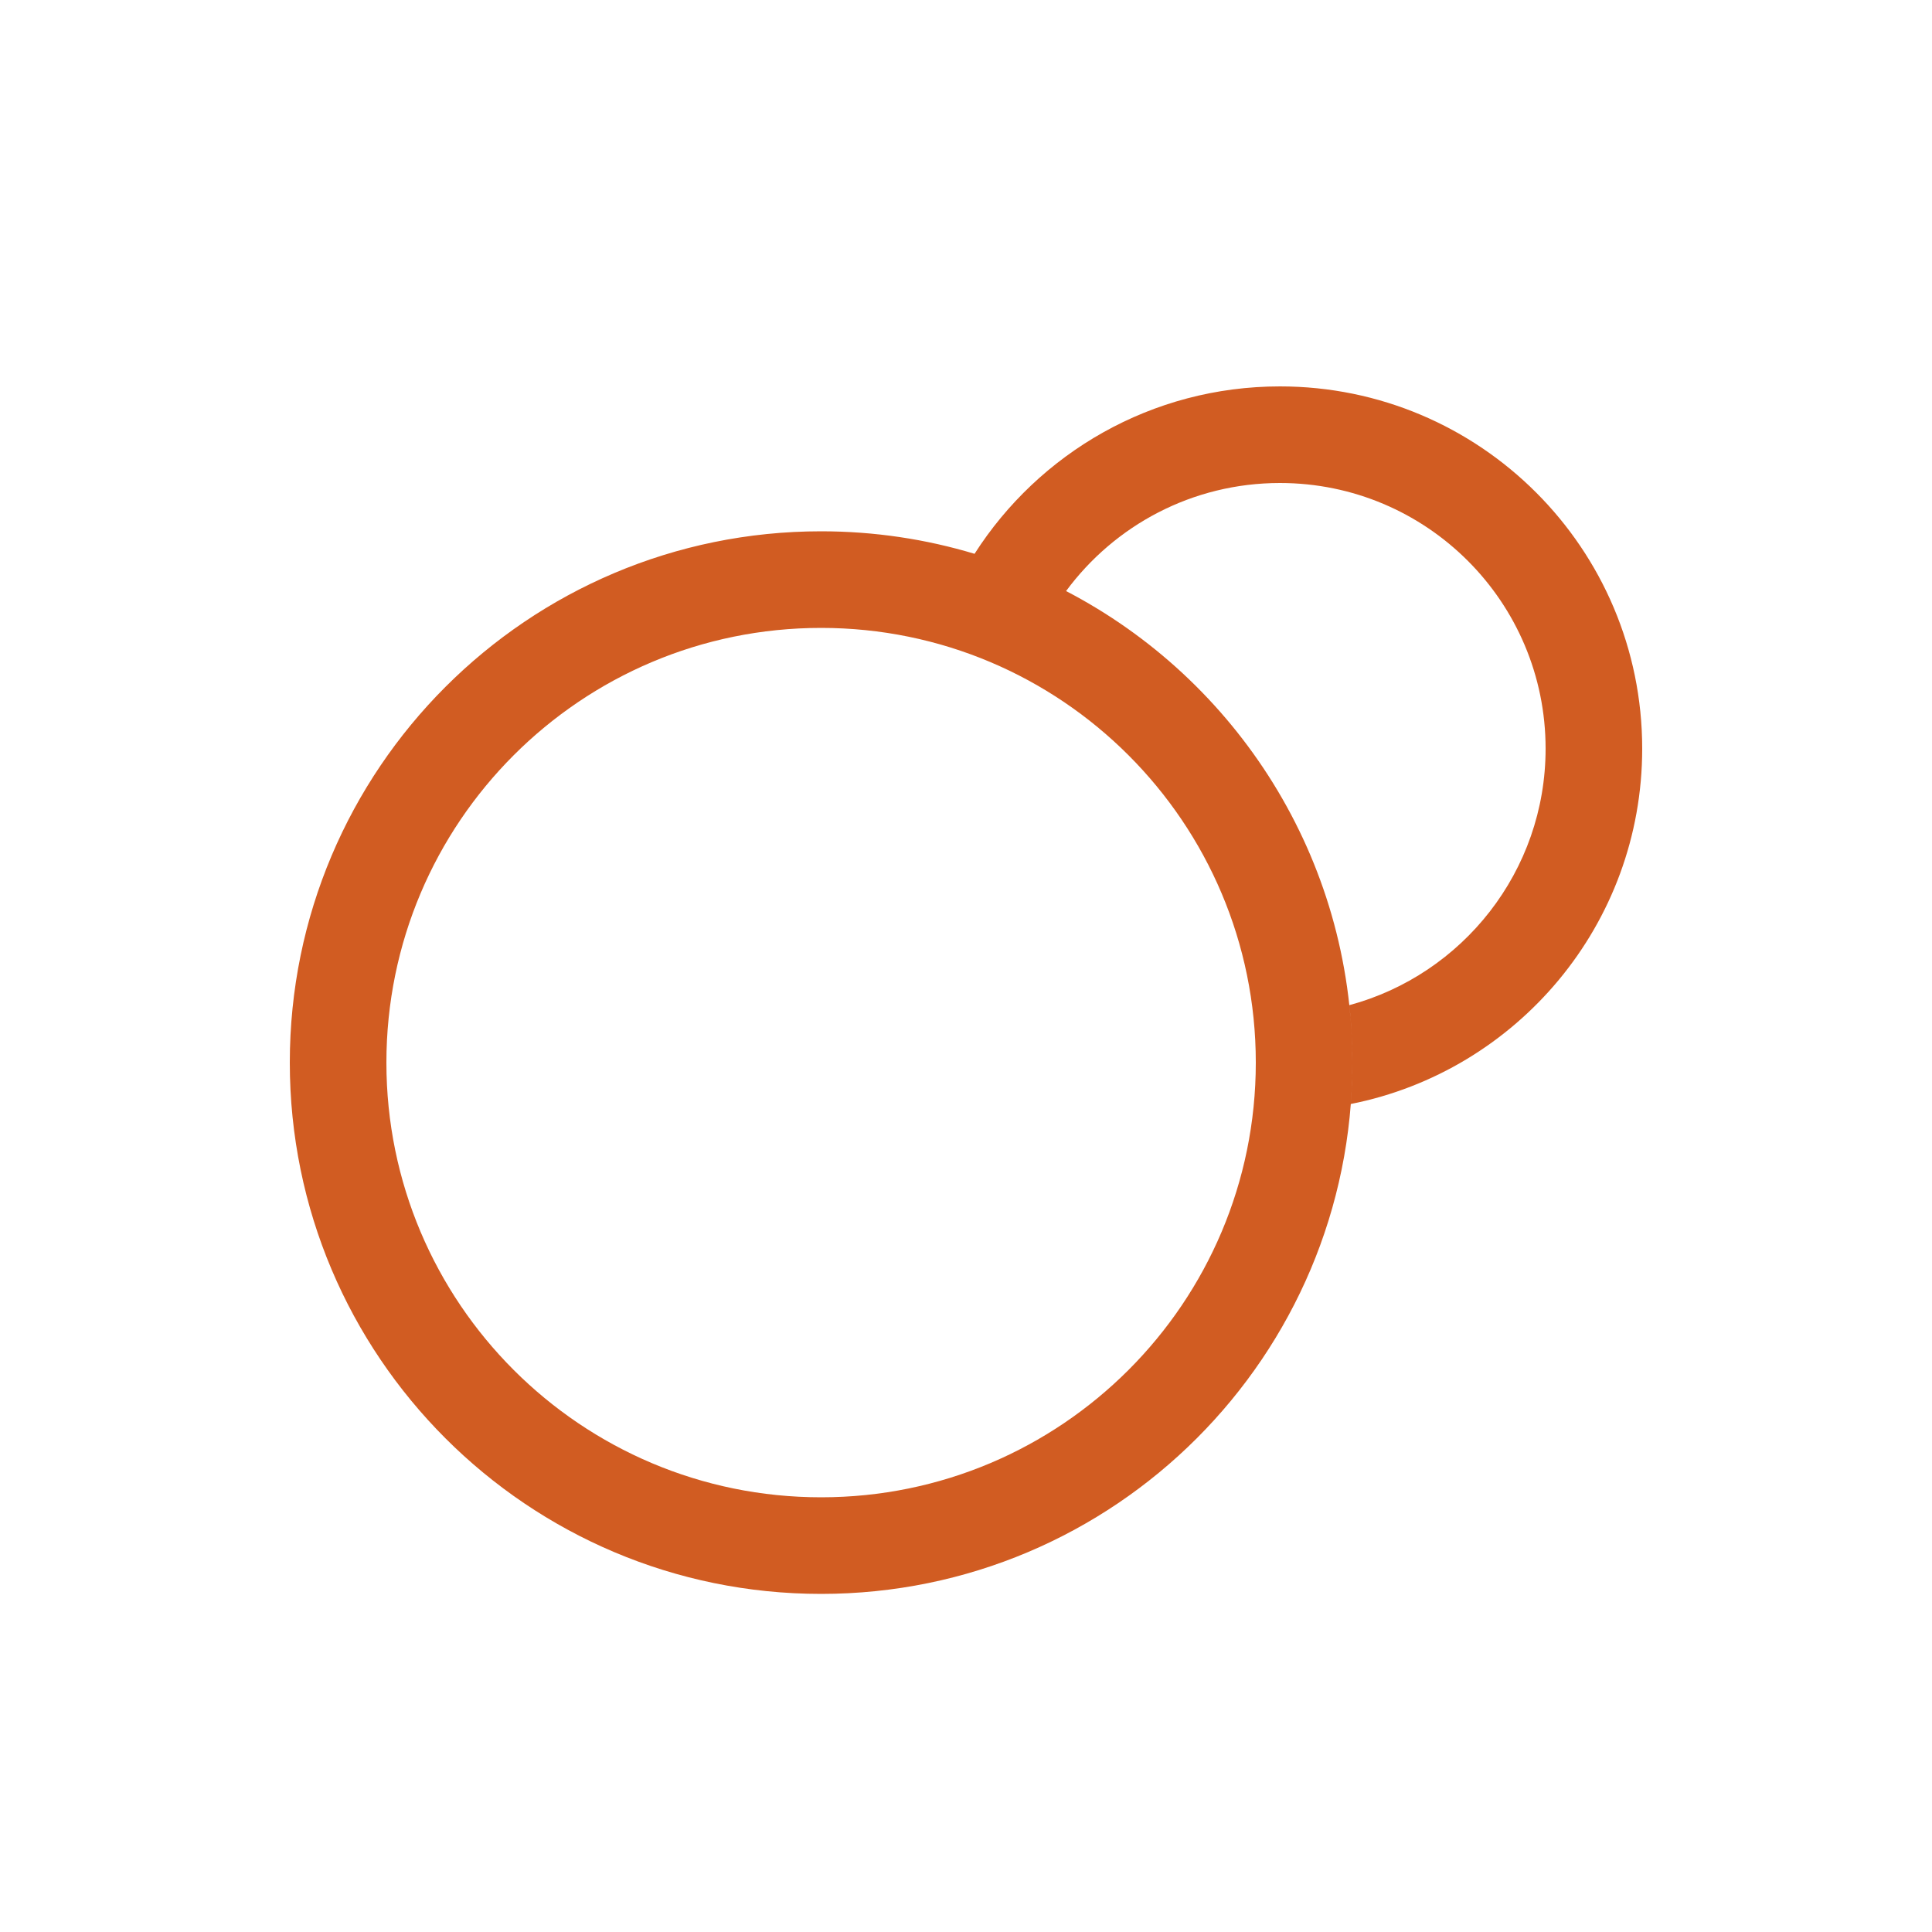 <svg width="40" height="40" viewBox="0 0 40 40" fill="#D15C22" xmlns="http://www.w3.org/2000/svg">
    <path fill-rule="evenodd" d="M26.5 10C24.684 10 23.074 10.88 22.072 12.237C25.595 14.07 28 17.754 28 22C28 28.075 23.075 33 17 33C10.925 33 6 28.075 6 22C6 15.925 10.925 11 17 11C18.104 11 19.171 11.163 20.177 11.466C21.509 9.382 23.843 8 26.5 8C30.642 8 34 11.358 34 15.5C34 19.14 31.407 22.174 27.967 22.857C27.989 22.574 28 22.288 28 22C28 21.598 27.979 21.201 27.936 20.811C30.277 20.179 32 18.041 32 15.5C32 12.462 29.538 10 26.5 10ZM8 22C8 17.029 12.029 13 17 13C21.971 13 26 17.029 26 22C26 26.971 21.971 31 17 31C12.029 31 8 26.971 8 22Z"/>
</svg>
